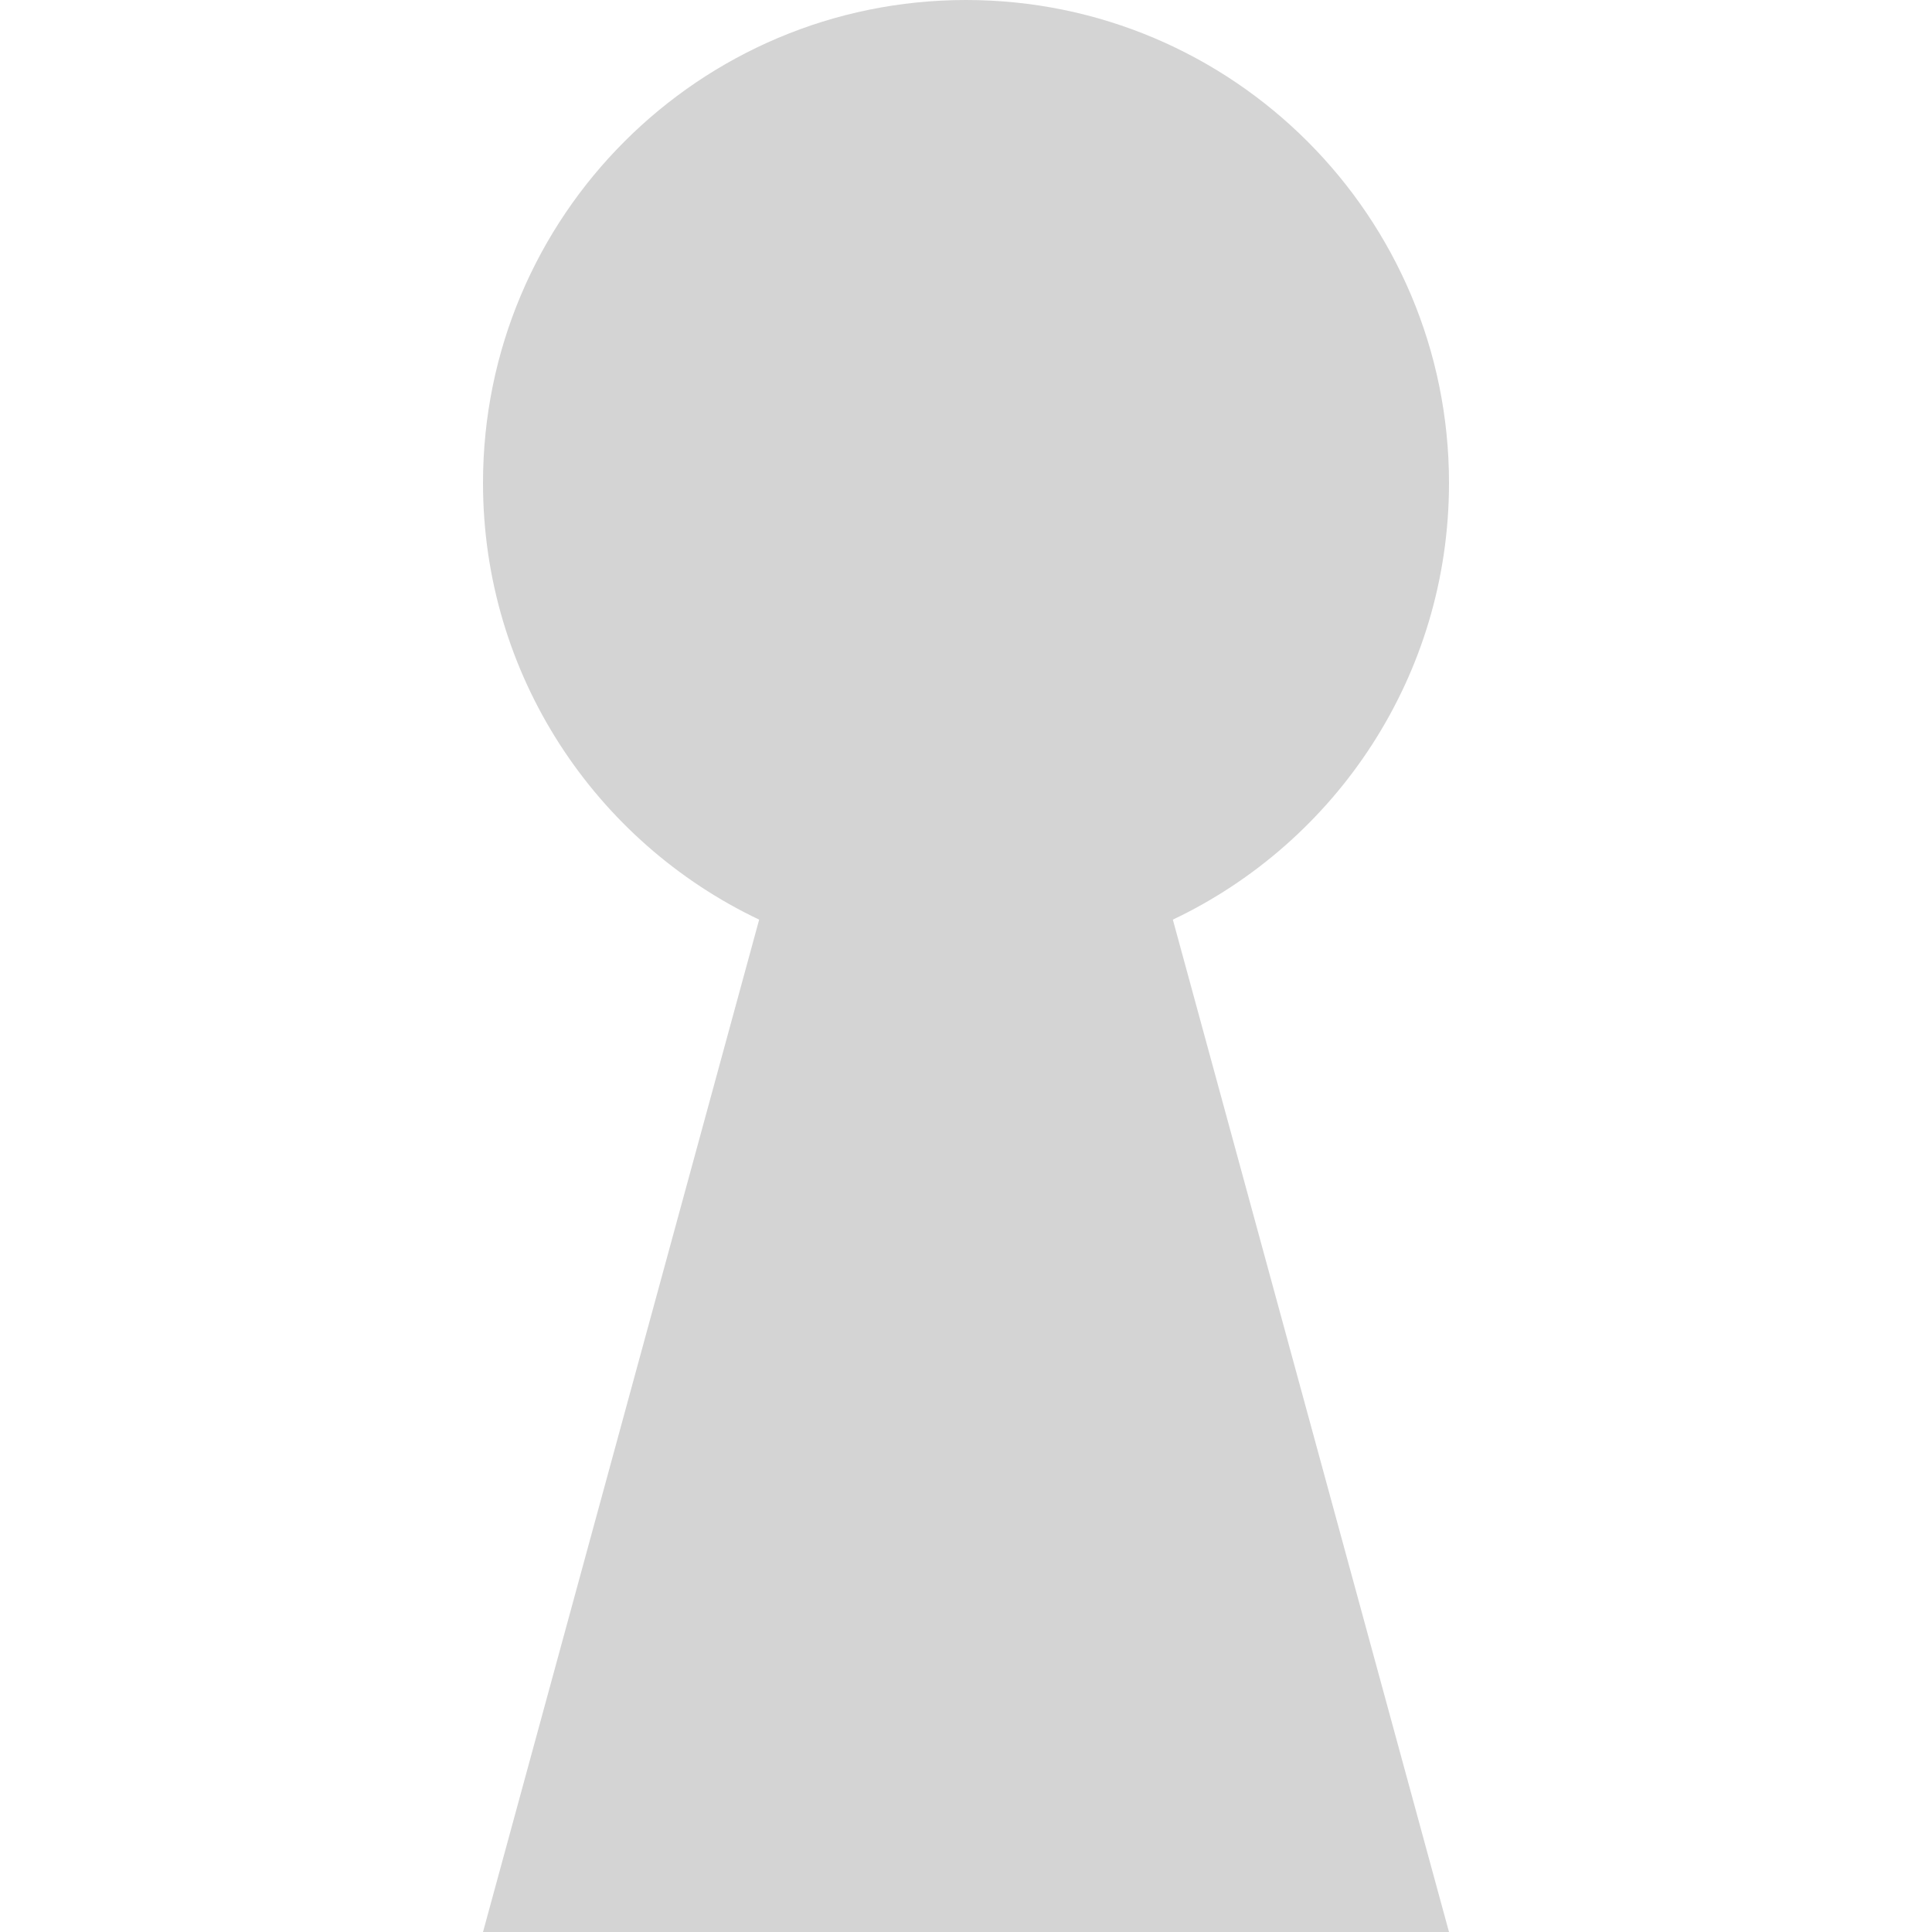 <?xml version="1.0" encoding="UTF-8" standalone="no"?>
<svg width="16px" height="16px" viewBox="0 0 16 16" version="1.1" xmlns="http://www.w3.org/2000/svg" xmlns:xlink="http://www.w3.org/1999/xlink" xmlns:sketch="http://www.bohemiancoding.com/sketch/ns">
    <title>158 Keyhole</title>
    <description>Created with Sketch (http://www.bohemiancoding.com/sketch)</description>
    <defs></defs>
    <g id="Icons with numbers" stroke="none" stroke-width="1" fill="none" fill-rule="evenodd">
        <g id="Group" transform="translate(-624, -384)" fill="#D4D4D4">
            <path d="M633.713,391.616 L636,400 L628,400 L630.287,391.616 C628.935,390.974 628,389.596 628,388 C628,385.791 629.791,384 632,384 C634.209,384 636,385.791 636,388 C636,389.596 635.065,390.974 633.713,391.616 Z M633.713,391.616" id="Rectangle 242"></path>
        </g>
    </g>
</svg>